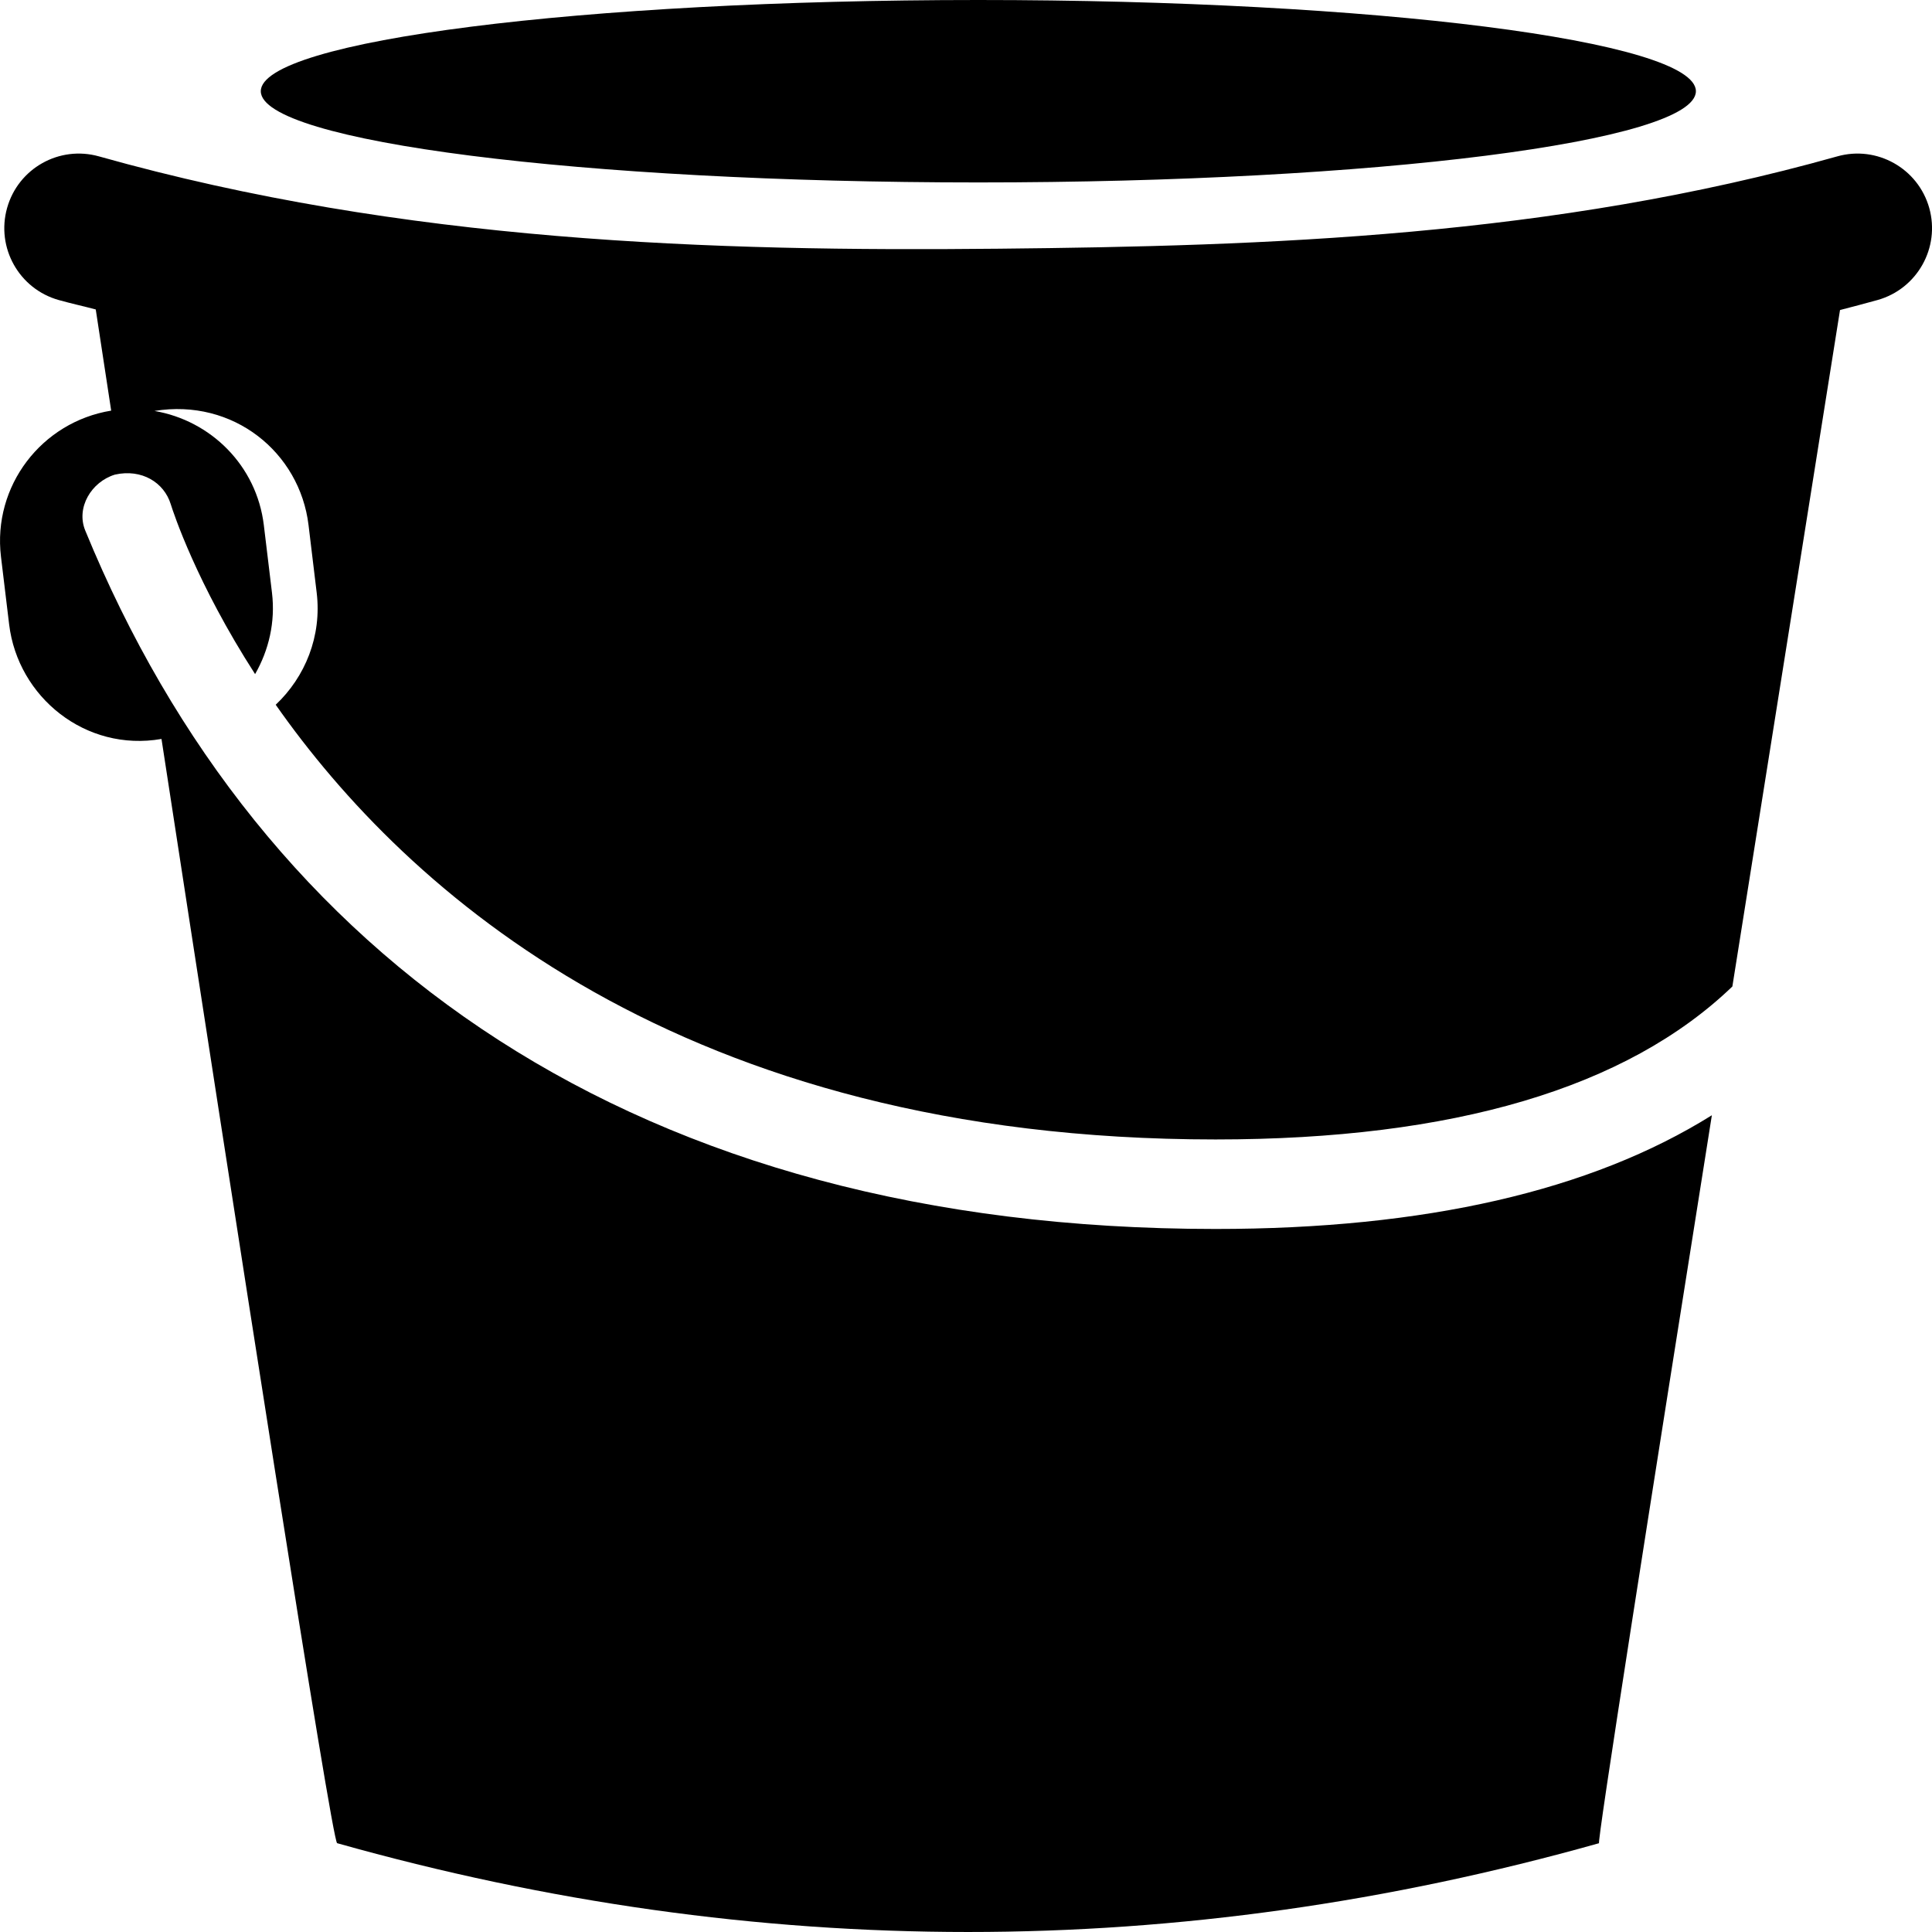 <svg xmlns="http://www.w3.org/2000/svg" xmlns:xlink="http://www.w3.org/1999/xlink" version="1.1" x="0px" y="0px" viewBox="0 0 100 100" style="enable-background:new 0 0 100 100;" xml:space="preserve"><g><path style="" d="M97.186,15.528c-0.649,0.183-1.297,0.349-1.947,0.519   c-1.184,7.462-3.362,21.112-5.572,35.013c-5.465,5.255-14.436,7.918-26.751,7.918c-27.688,0-41.882-12.854-48.645-22.5   c1.528-1.442,2.39-3.552,2.121-5.798l-0.422-3.5c-0.452-3.76-3.893-6.574-7.974-5.909c2.913,0.497,5.287,2.824,5.66,5.909   l0.422,3.5c0.183,1.522-0.167,2.976-0.874,4.212c-3.035-4.711-4.229-8.358-4.366-8.795c-0.344-1.119-1.496-1.844-2.89-1.531   c-1.223,0.375-2.021,1.71-1.535,2.895c9.086,22.149,28.501,36.15,58.503,36.15c10.838,0,19.435-1.975,25.69-5.886   C85.478,77.421,82.601,95.7,82.77,95.403c-21.772,6.129-43.547,6.129-65.319,0c-0.262,0-5.279-32.331-9.092-57.155   c-3.931,0.685-7.434-2.167-7.886-5.929l-0.422-3.5c-0.442-3.663,2.1-6.978,5.704-7.565c-0.299-1.967-0.568-3.729-0.799-5.237   c-0.64-0.169-1.277-0.308-1.919-0.488c-2.052-0.579-3.246-2.71-2.67-4.763c0.576-2.054,2.703-3.25,4.758-2.671   c15.817,4.45,31.744,4.93,46.58,4.778c13.854-0.138,28.613-0.621,43.393-4.779c2.047-0.577,4.182,0.617,4.76,2.672   C100.432,12.819,99.236,14.95,97.186,15.528z M13.499,4.721C13.499,2.113,30.126,0,50.637,0c20.512,0,37.142,2.113,37.142,4.721   c0,2.608-16.63,4.722-37.142,4.722C30.126,9.443,13.499,7.329,13.499,4.721z" fill-rule="evenodd" clip-rule="evenodd"></path></g></svg>